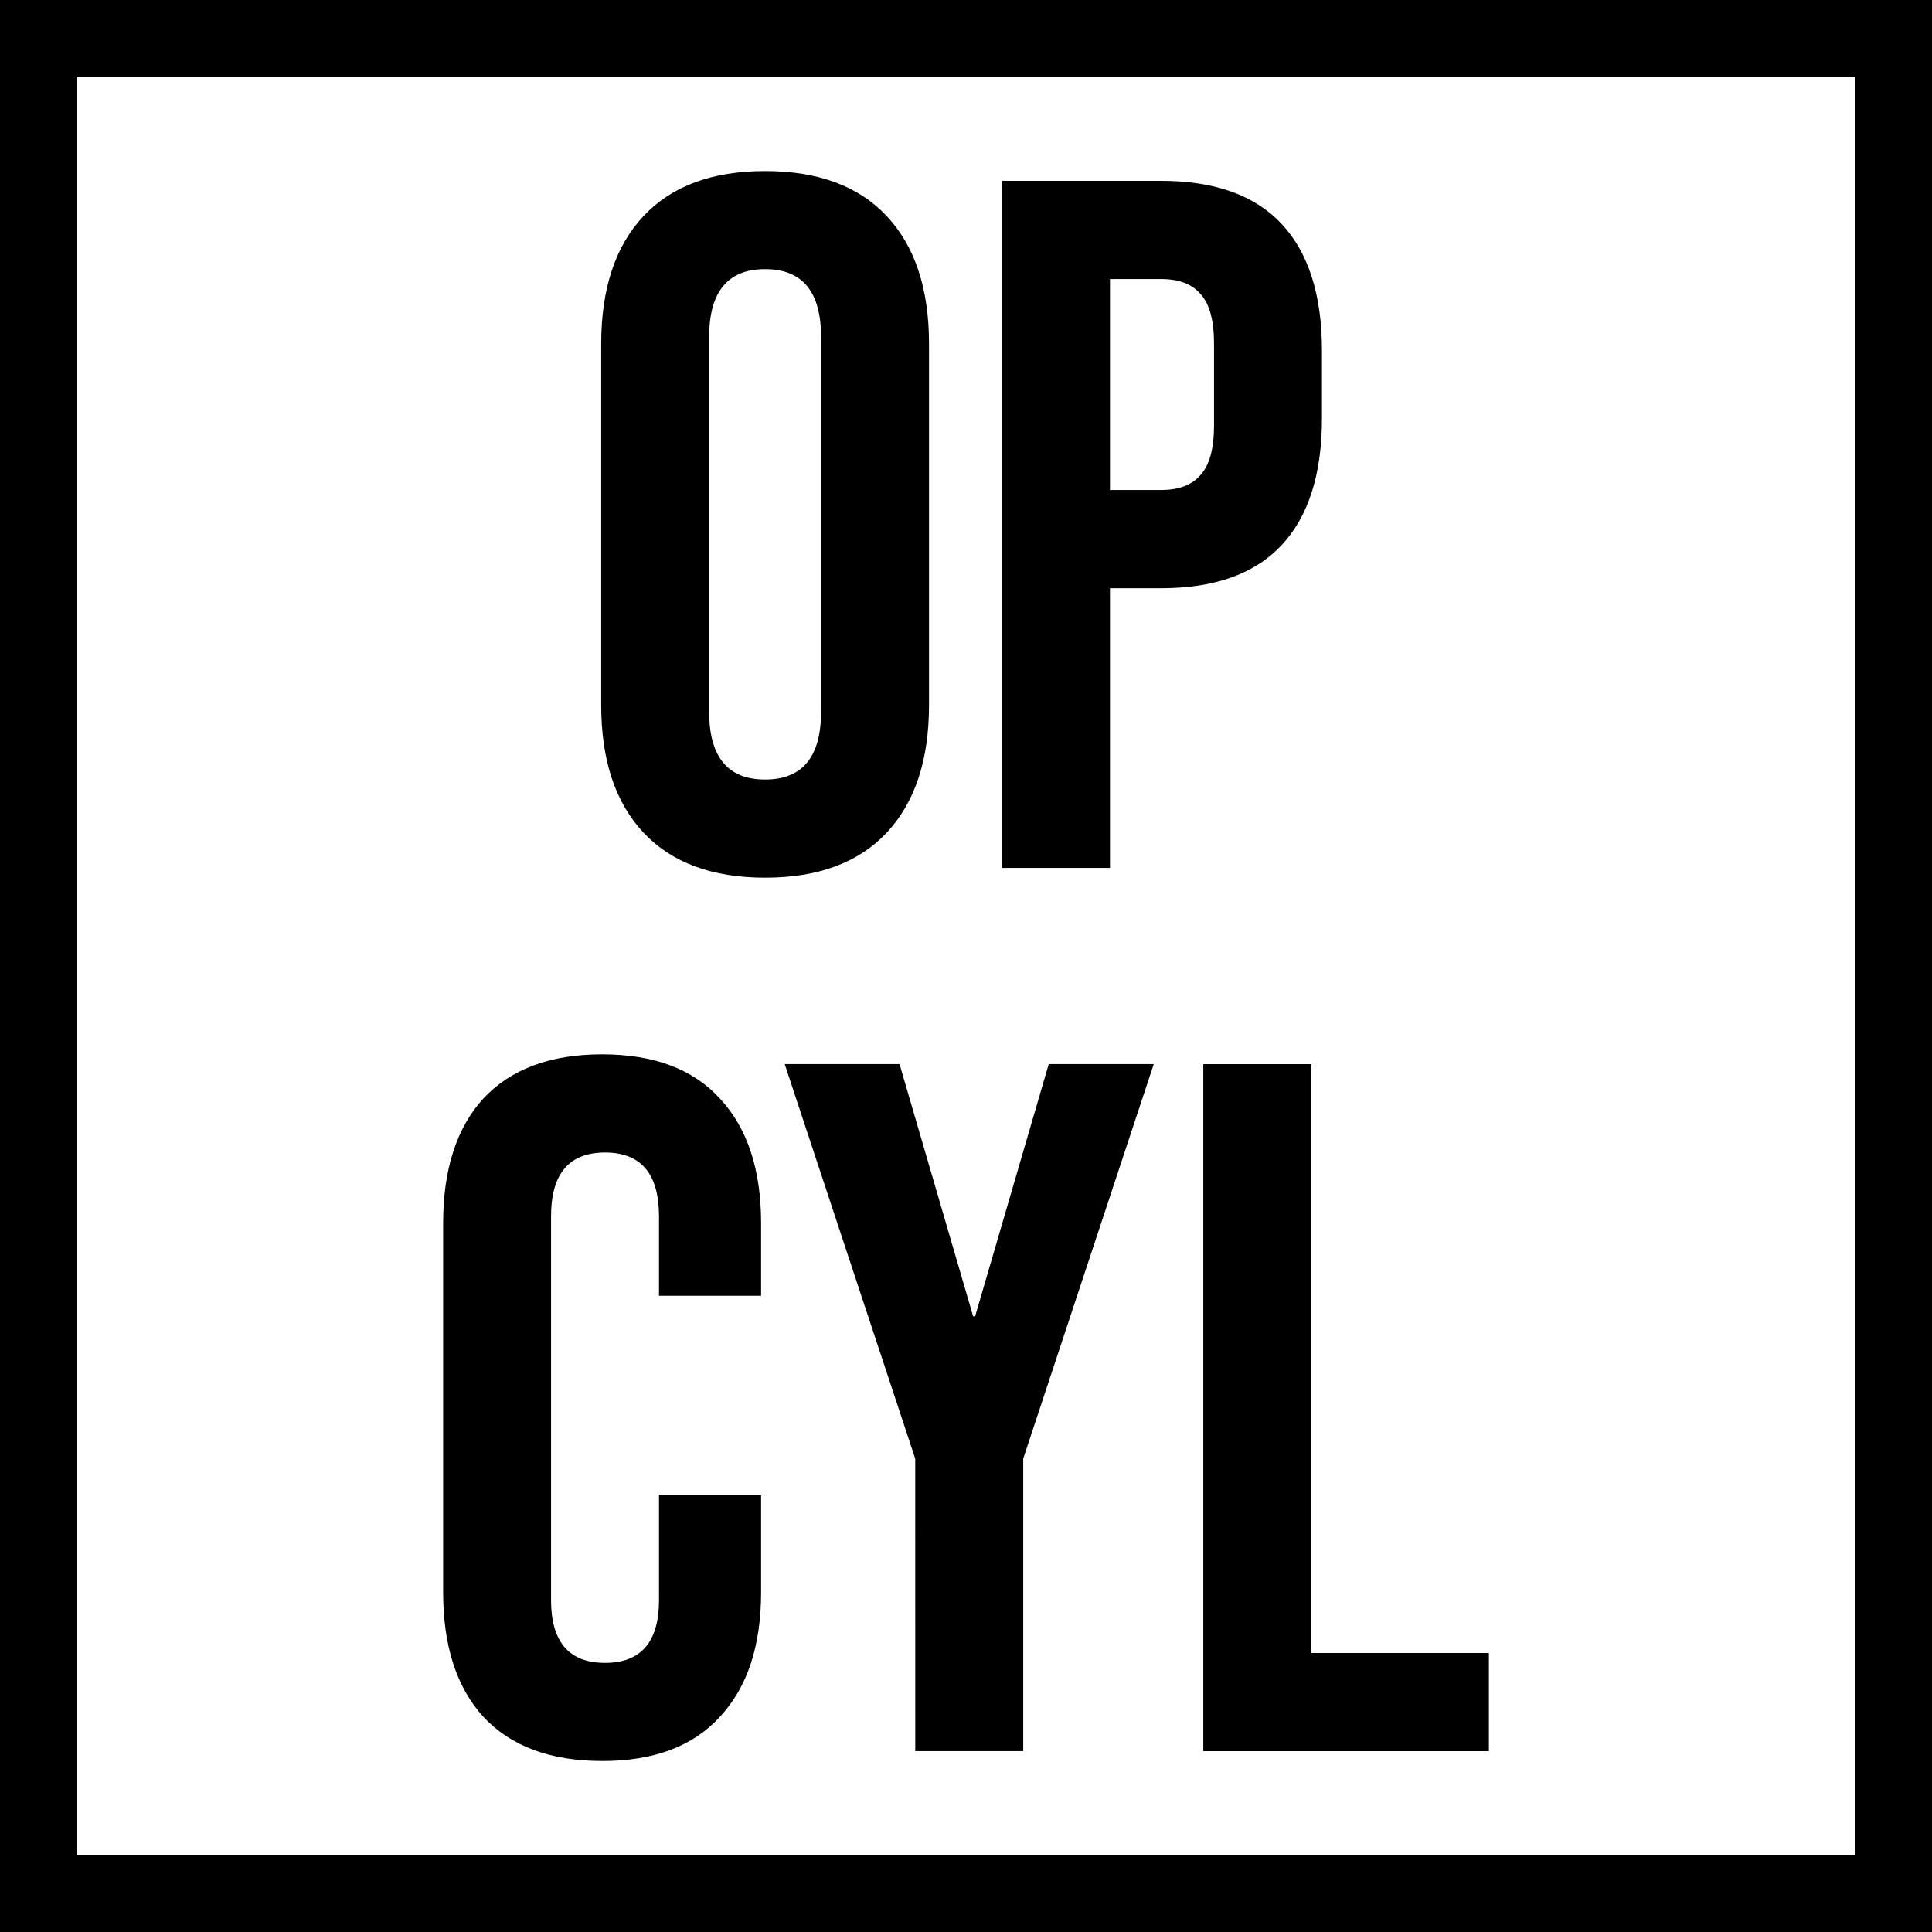 <?xml version="1.0" encoding="UTF-8"?>
<!-- Created with Inkscape (http://www.inkscape.org/) -->
<svg width="50mm" height="50mm" version="1.1" viewBox="0 0 50 50" xmlns="http://www.w3.org/2000/svg" xmlns:cc="http://creativecommons.org/ns#" xmlns:dc="http://purl.org/dc/elements/1.1/" xmlns:rdf="http://www.w3.org/1999/02/22-rdf-syntax-ns#">
 <g transform="translate(-15.875 -17.298)">
  <g>
   <rect x="15.875" y="17.298" width="50" height="50" ry="0"/>
   <rect x="17.875" y="19.298" width="46" height="46" ry="0" fill="#fff"/>
   <g stroke-width=".265" aria-label="OP CYL">
    <path d="m35.676 40.012q-2.057 0-3.15-1.168t-1.092-3.302v-9.347q0-2.134 1.092-3.302t3.15-1.168 3.15 1.168 1.092 3.302v9.347q0 2.134-1.092 3.302t-3.15 1.168zm0-2.54q1.448 0 1.448-1.753v-9.703q0-1.753-1.448-1.753t-1.448 1.753v9.703q0 1.753 1.448 1.753z"/>
    <path d="m41.807 21.978h4.115q2.083 0 3.124 1.118t1.041 3.277v1.753q0 2.159-1.041 3.277t-3.124 1.118h-1.321v7.239h-2.794zm4.115 8.001q0.686 0 1.016-0.381 0.356-0.381 0.356-1.295v-2.108q0-0.914-0.356-1.295-0.33-0.381-1.016-0.381h-1.321v5.461z"/>
    <path d="m31.457 62.872q-2.007 0-3.073-1.143-1.041-1.143-1.041-3.226v-9.55q0-2.083 1.041-3.226 1.067-1.143 3.073-1.143t3.048 1.143q1.067 1.143 1.067 3.226v1.88h-2.642v-2.057q0-1.651-1.397-1.651t-1.397 1.651v9.931q0 1.626 1.397 1.626t1.397-1.626v-2.718h2.642v2.515q0 2.083-1.067 3.226-1.041 1.143-3.048 1.143z"/>
    <path d="m39.561 55.048-3.378-10.211h2.972l1.905 6.528h0.051l1.905-6.528h2.718l-3.378 10.211v7.569h-2.794z"/>
    <path d="m47.016 44.838h2.794v15.24h4.597v2.54h-7.391z"/>
   </g>
  </g>
 </g>
</svg>
